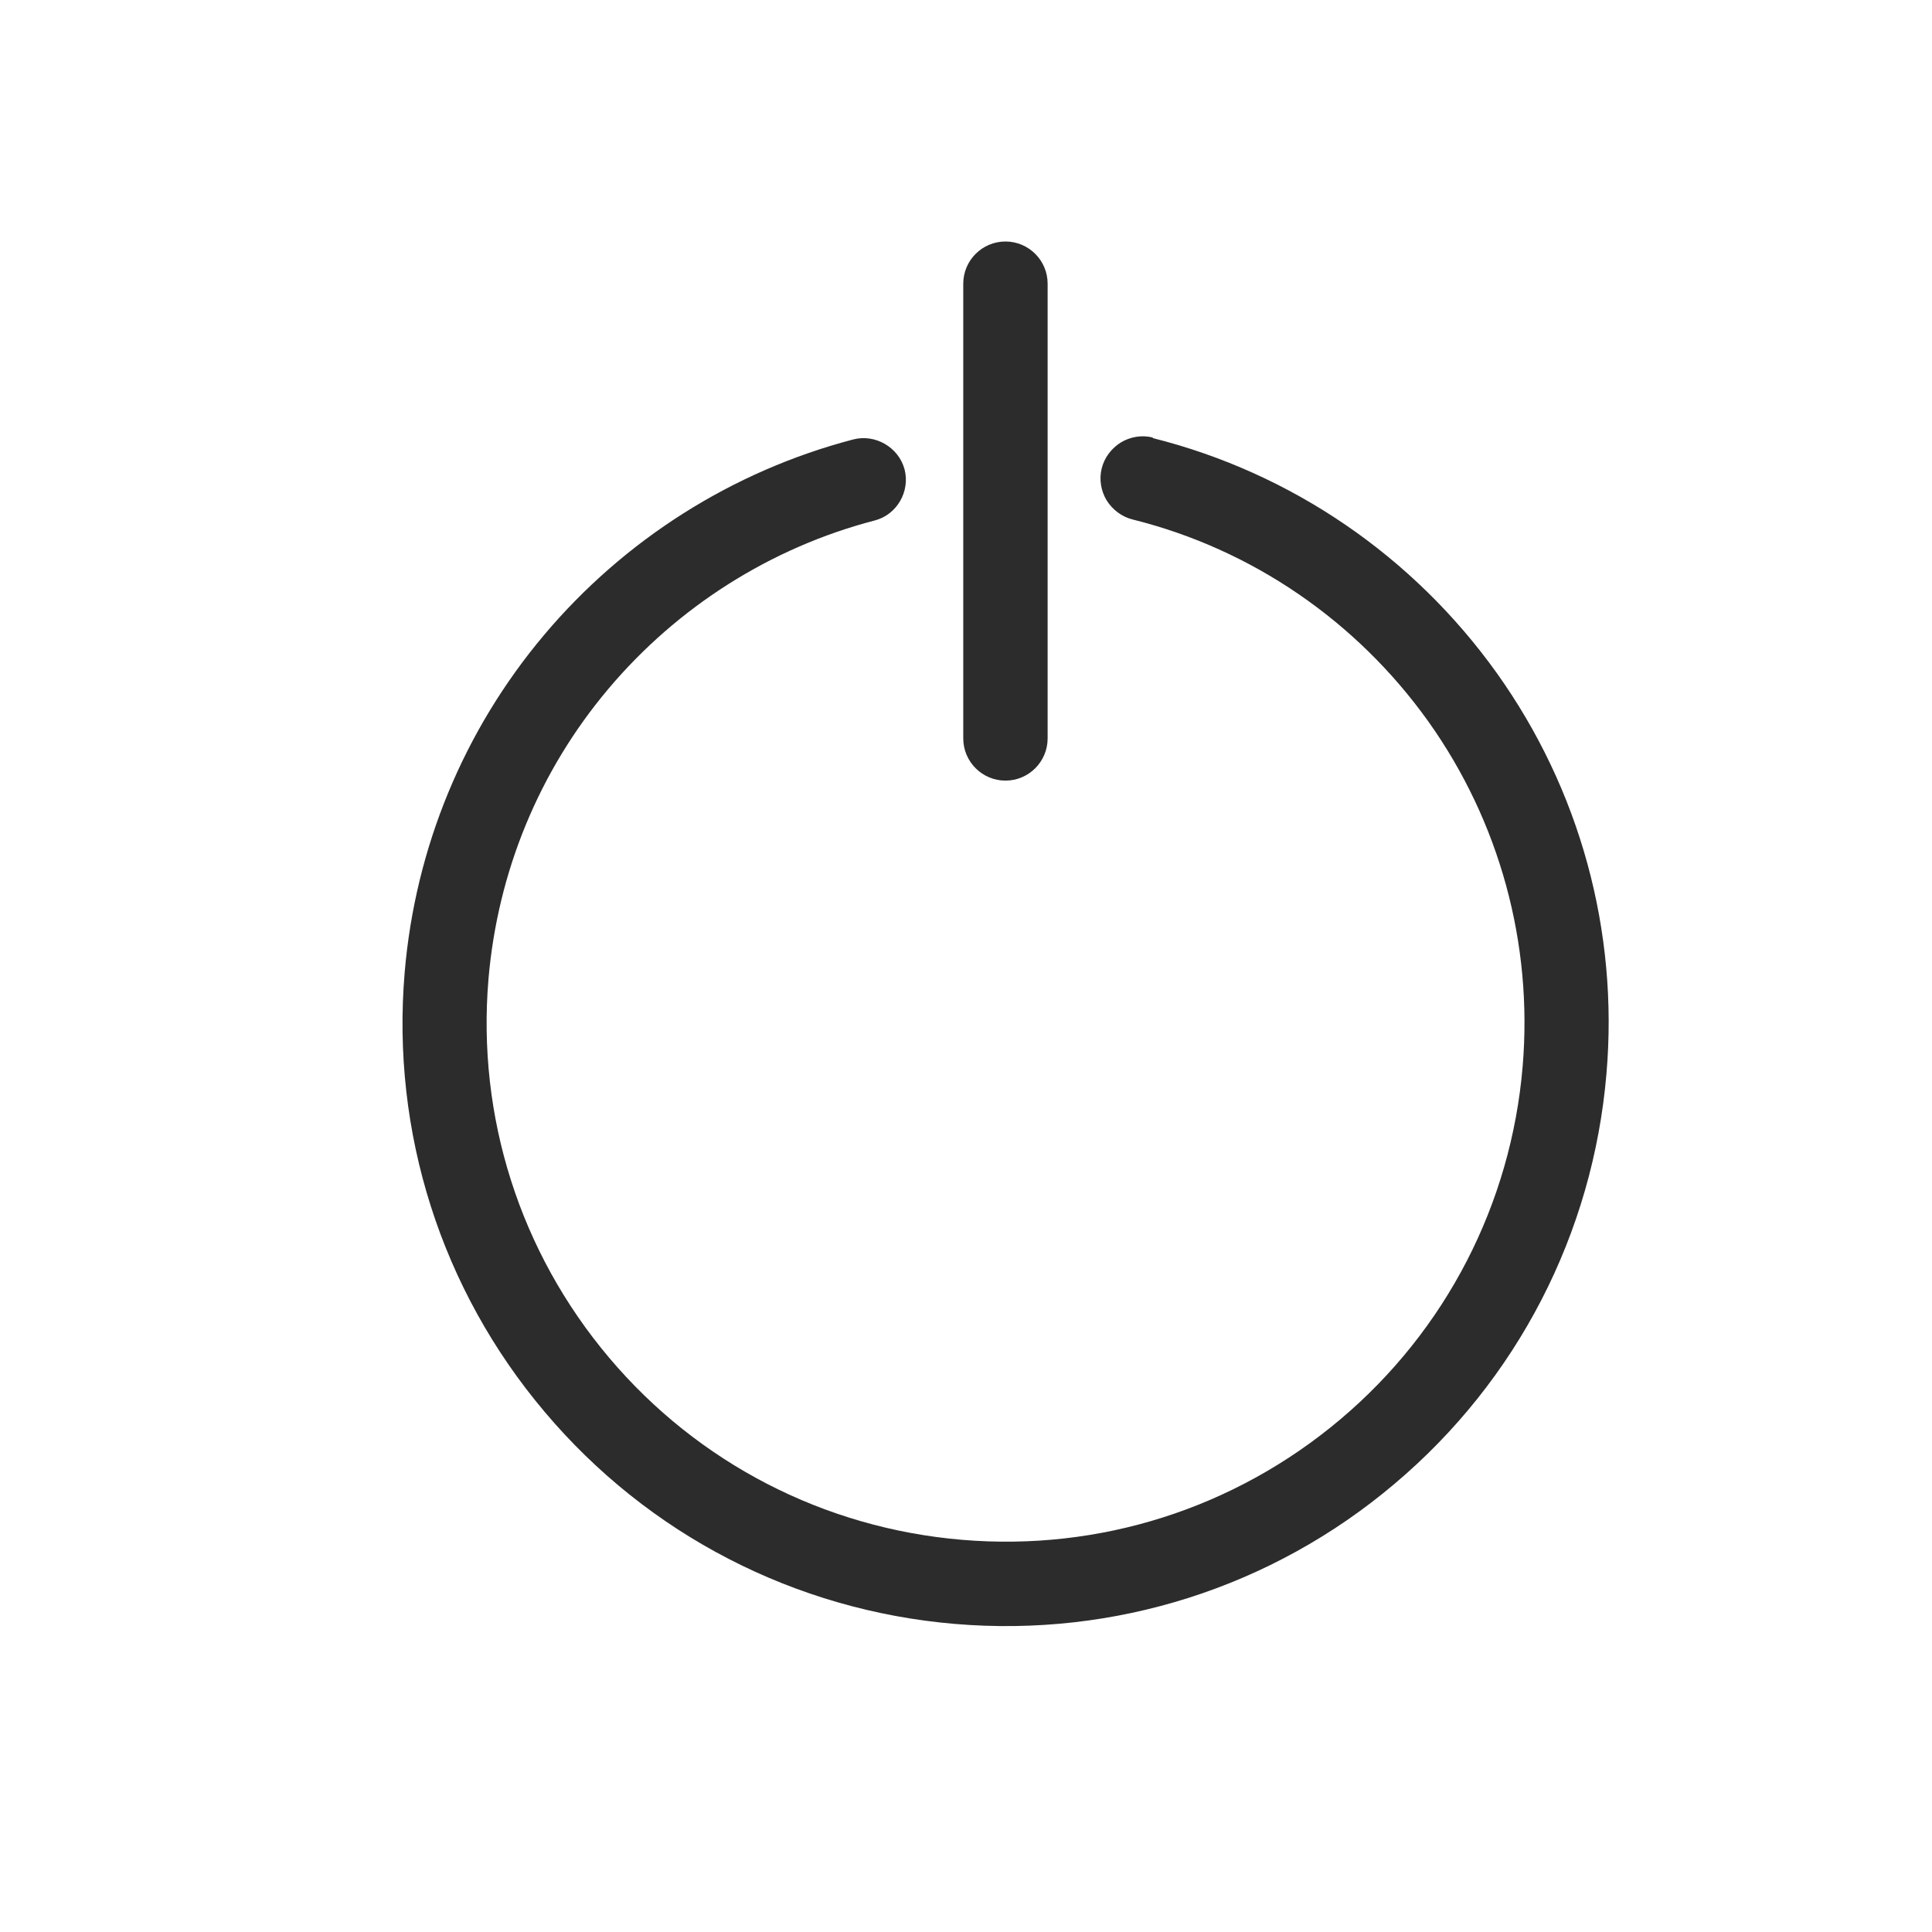 <svg width="24" height="24" viewBox="0 0 24 24" fill="none" xmlns="http://www.w3.org/2000/svg">
<path fill-rule="evenodd" clip-rule="evenodd" d="M14.32 5.442C16.047 5.875 17.558 6.913 18.593 8.36C19.627 9.808 20.108 11.568 19.956 13.338C19.788 15.323 18.848 17.147 17.323 18.433C15.802 19.72 13.847 20.341 11.862 20.173C9.877 20.005 8.053 19.065 6.767 17.54C5.48 16.018 4.859 14.064 5.027 12.079C5.158 10.534 5.759 9.076 6.757 7.89C7.754 6.705 9.098 5.852 10.599 5.459C10.874 5.388 11.163 5.556 11.237 5.831C11.308 6.107 11.14 6.396 10.864 6.466C9.575 6.802 8.416 7.538 7.556 8.559C6.696 9.58 6.182 10.832 6.068 12.162C5.924 13.872 6.458 15.552 7.566 16.865C8.671 18.175 10.24 18.984 11.949 19.128C13.659 19.273 15.338 18.739 16.651 17.631C17.961 16.526 18.771 14.957 18.915 13.247C19.043 11.723 18.63 10.208 17.743 8.962C16.853 7.716 15.553 6.822 14.069 6.453C13.934 6.419 13.82 6.332 13.746 6.214C13.676 6.097 13.652 5.952 13.686 5.818C13.719 5.684 13.807 5.569 13.924 5.496C14.042 5.425 14.186 5.401 14.32 5.435V5.442ZM13.014 3.524V9.173C13.014 9.462 12.779 9.697 12.49 9.697C12.201 9.697 11.966 9.462 11.966 9.173V3.524C11.966 3.235 12.201 3 12.49 3C12.779 3 13.014 3.235 13.014 3.524Z" fill="#2C2C2C"/>
</svg>

